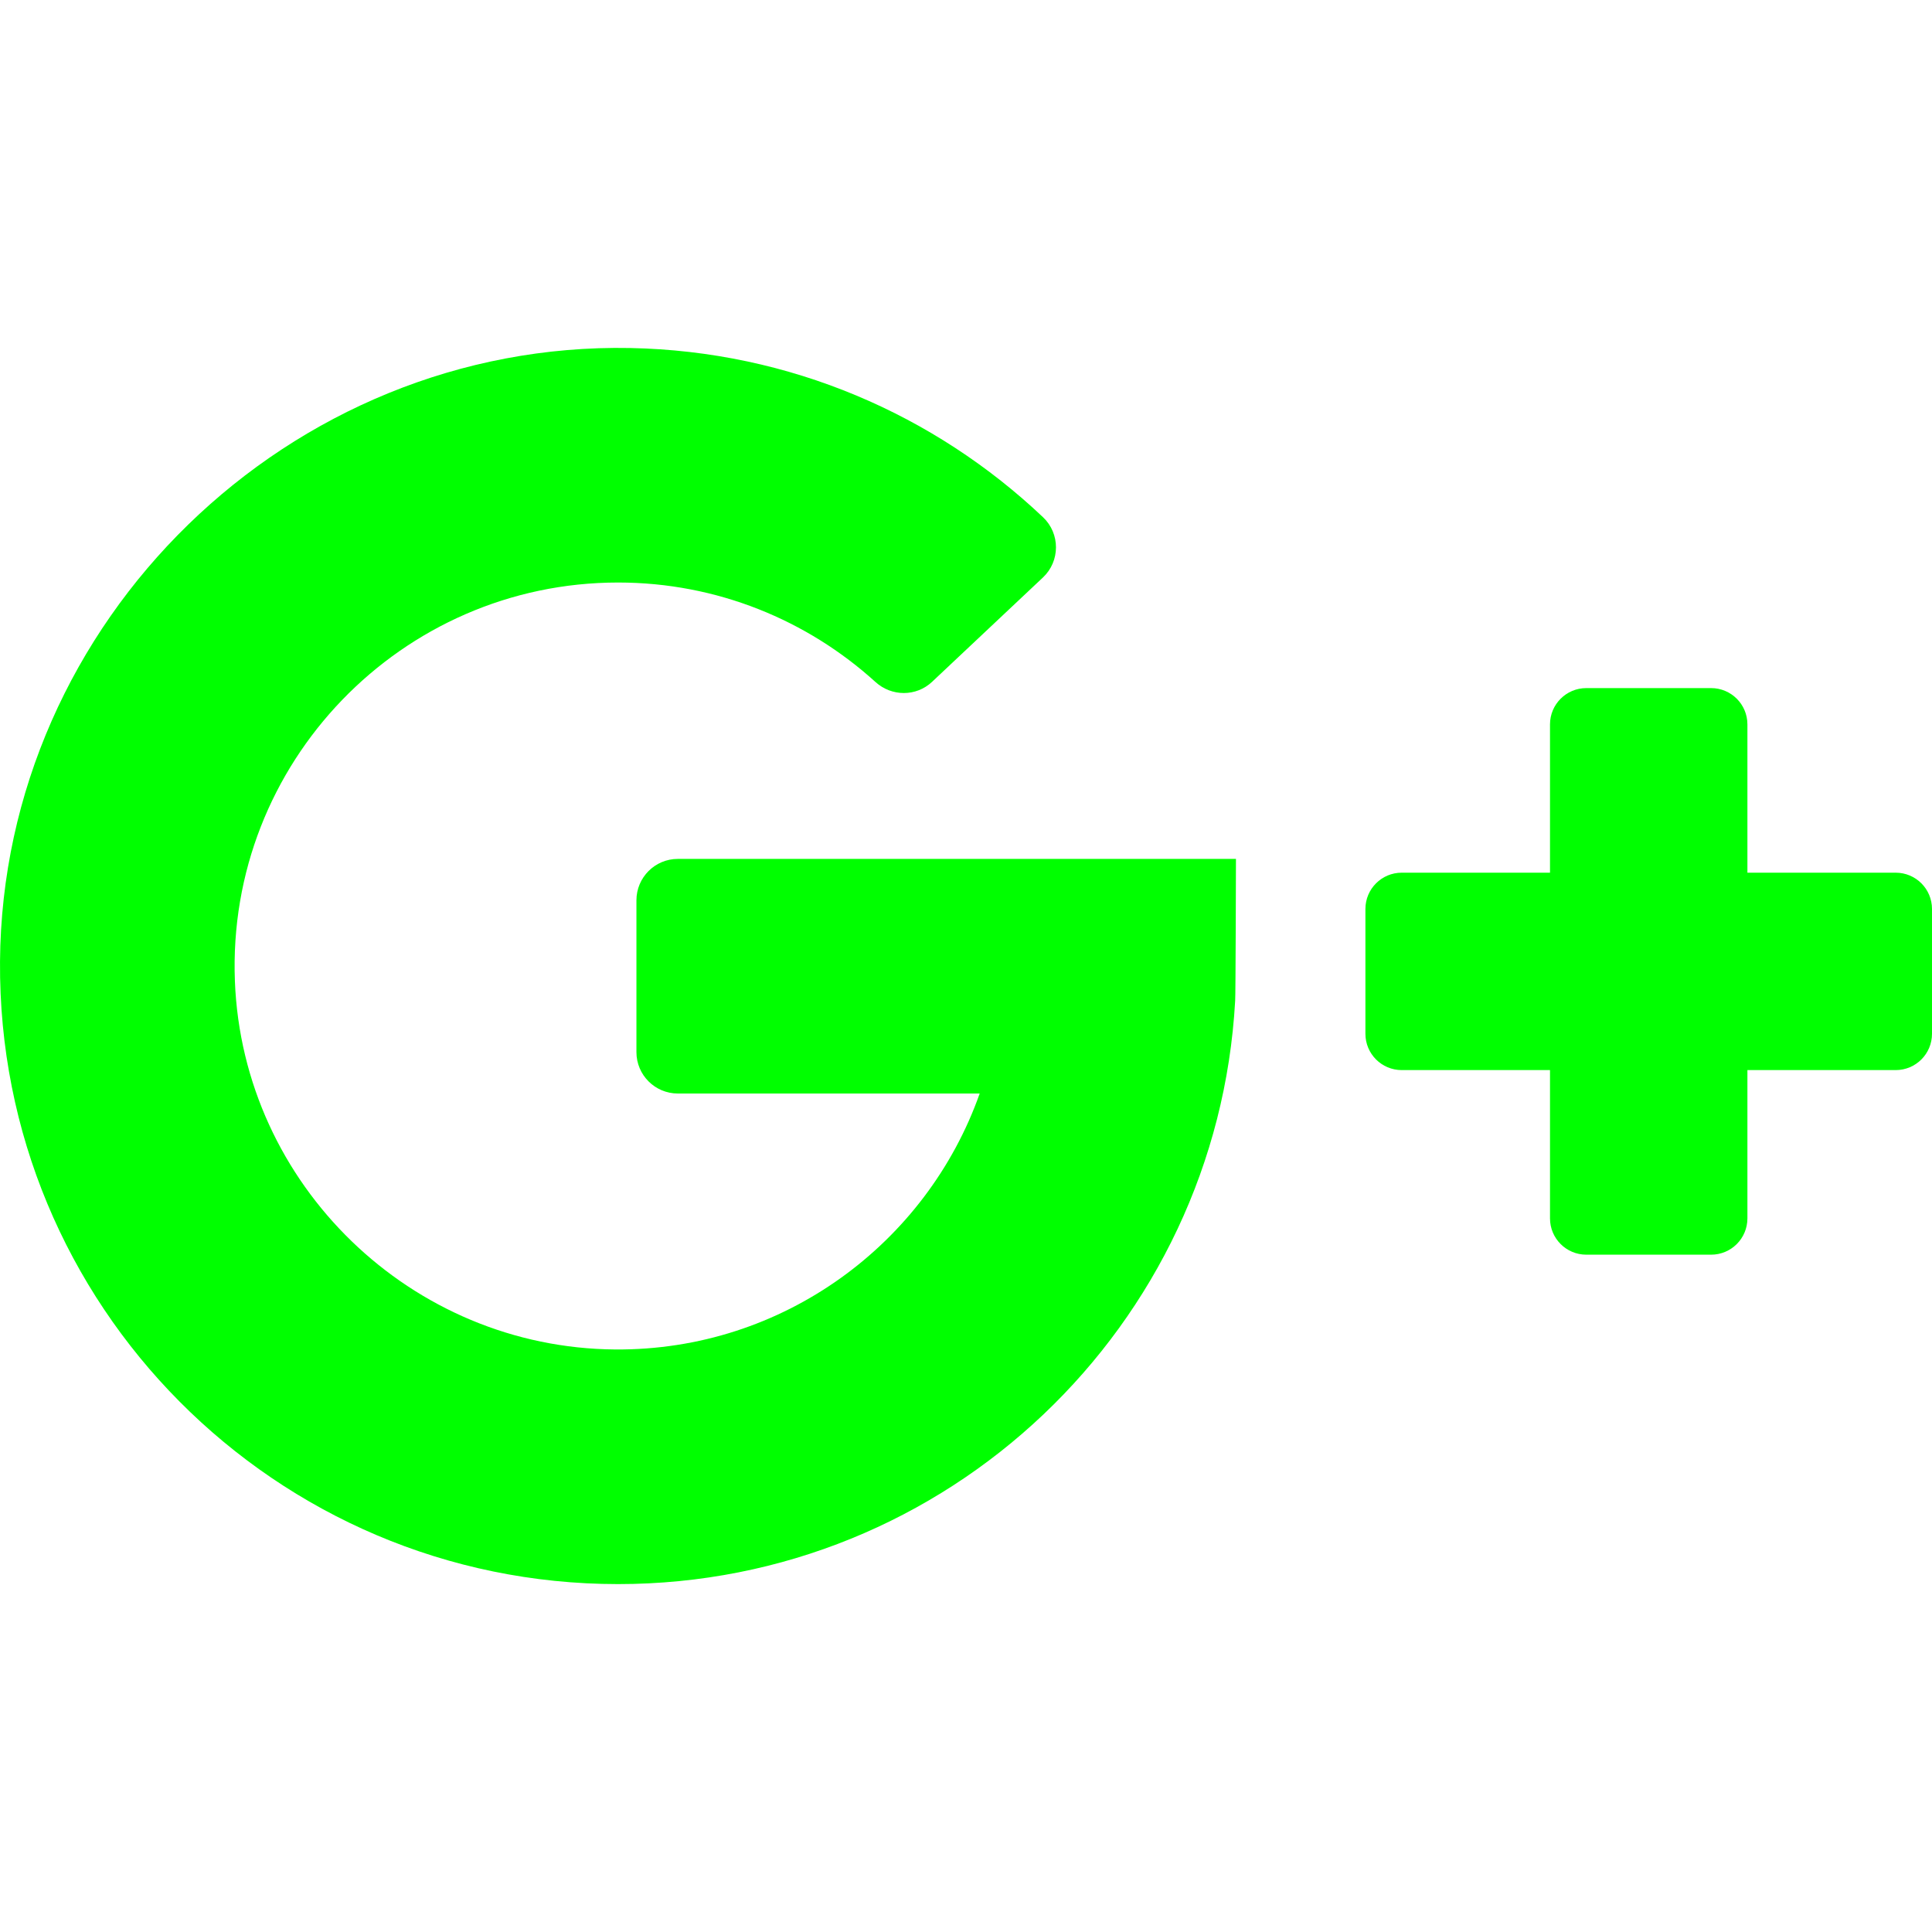 <?xml version="1.0"?>
<svg xmlns="http://www.w3.org/2000/svg" xmlns:xlink="http://www.w3.org/1999/xlink" version="1.1" id="Layer_1" x="0px" y="0px" viewBox="0 0 458.246 458.246" style="enable-background:new 0 0 458.246 458.246;" xml:space="preserve" width="512px" height="512px"><g><g>
	<path d="M160.777,259.368h71.594c-12.567,35.53-46.603,61.004-86.45,60.71   c-48.349-0.357-88.327-39.035-90.204-87.349c-2.012-51.789,39.537-94.563,90.887-94.563c23.479,0,44.905,8.946,61.058,23.605   c3.826,3.473,9.65,3.495,13.413-0.047l26.296-24.749c4.112-3.871,4.127-10.408,0.027-14.292   c-25.617-24.269-59.981-39.396-97.876-40.136C68.696,80.969,0.567,147.238,0.004,228.078   c-0.568,81.447,65.285,147.649,146.6,147.649c78.199,0,142.081-61.229,146.36-138.358c0.114-0.967,0.189-33.648,0.189-33.648   H160.777c-5.426,0-9.824,4.398-9.824,9.824v35.999C150.953,254.97,155.352,259.368,160.777,259.368z" data-original="#F34A38" class="active-path" data-old_color="#F34A38" fill="#00FF00"/>
	<path d="M414.464,206.99v-35.173c0-4.755-3.854-8.609-8.609-8.609h-29.604c-4.755,0-8.609,3.854-8.609,8.609   v35.173h-35.173c-4.755,0-8.609,3.854-8.609,8.609v29.604c0,4.755,3.854,8.609,8.609,8.609h35.173v35.173   c0,4.755,3.854,8.609,8.609,8.609h29.604c4.755,0,8.609-3.854,8.609-8.609v-35.173h35.173c4.755,0,8.609-3.854,8.609-8.609v-29.604   c0-4.755-3.854-8.609-8.609-8.609L414.464,206.99L414.464,206.99z" data-original="#F34A38" class="active-path" data-old_color="#F34A38" fill="#00FF00"/>
</g></g> </svg>

